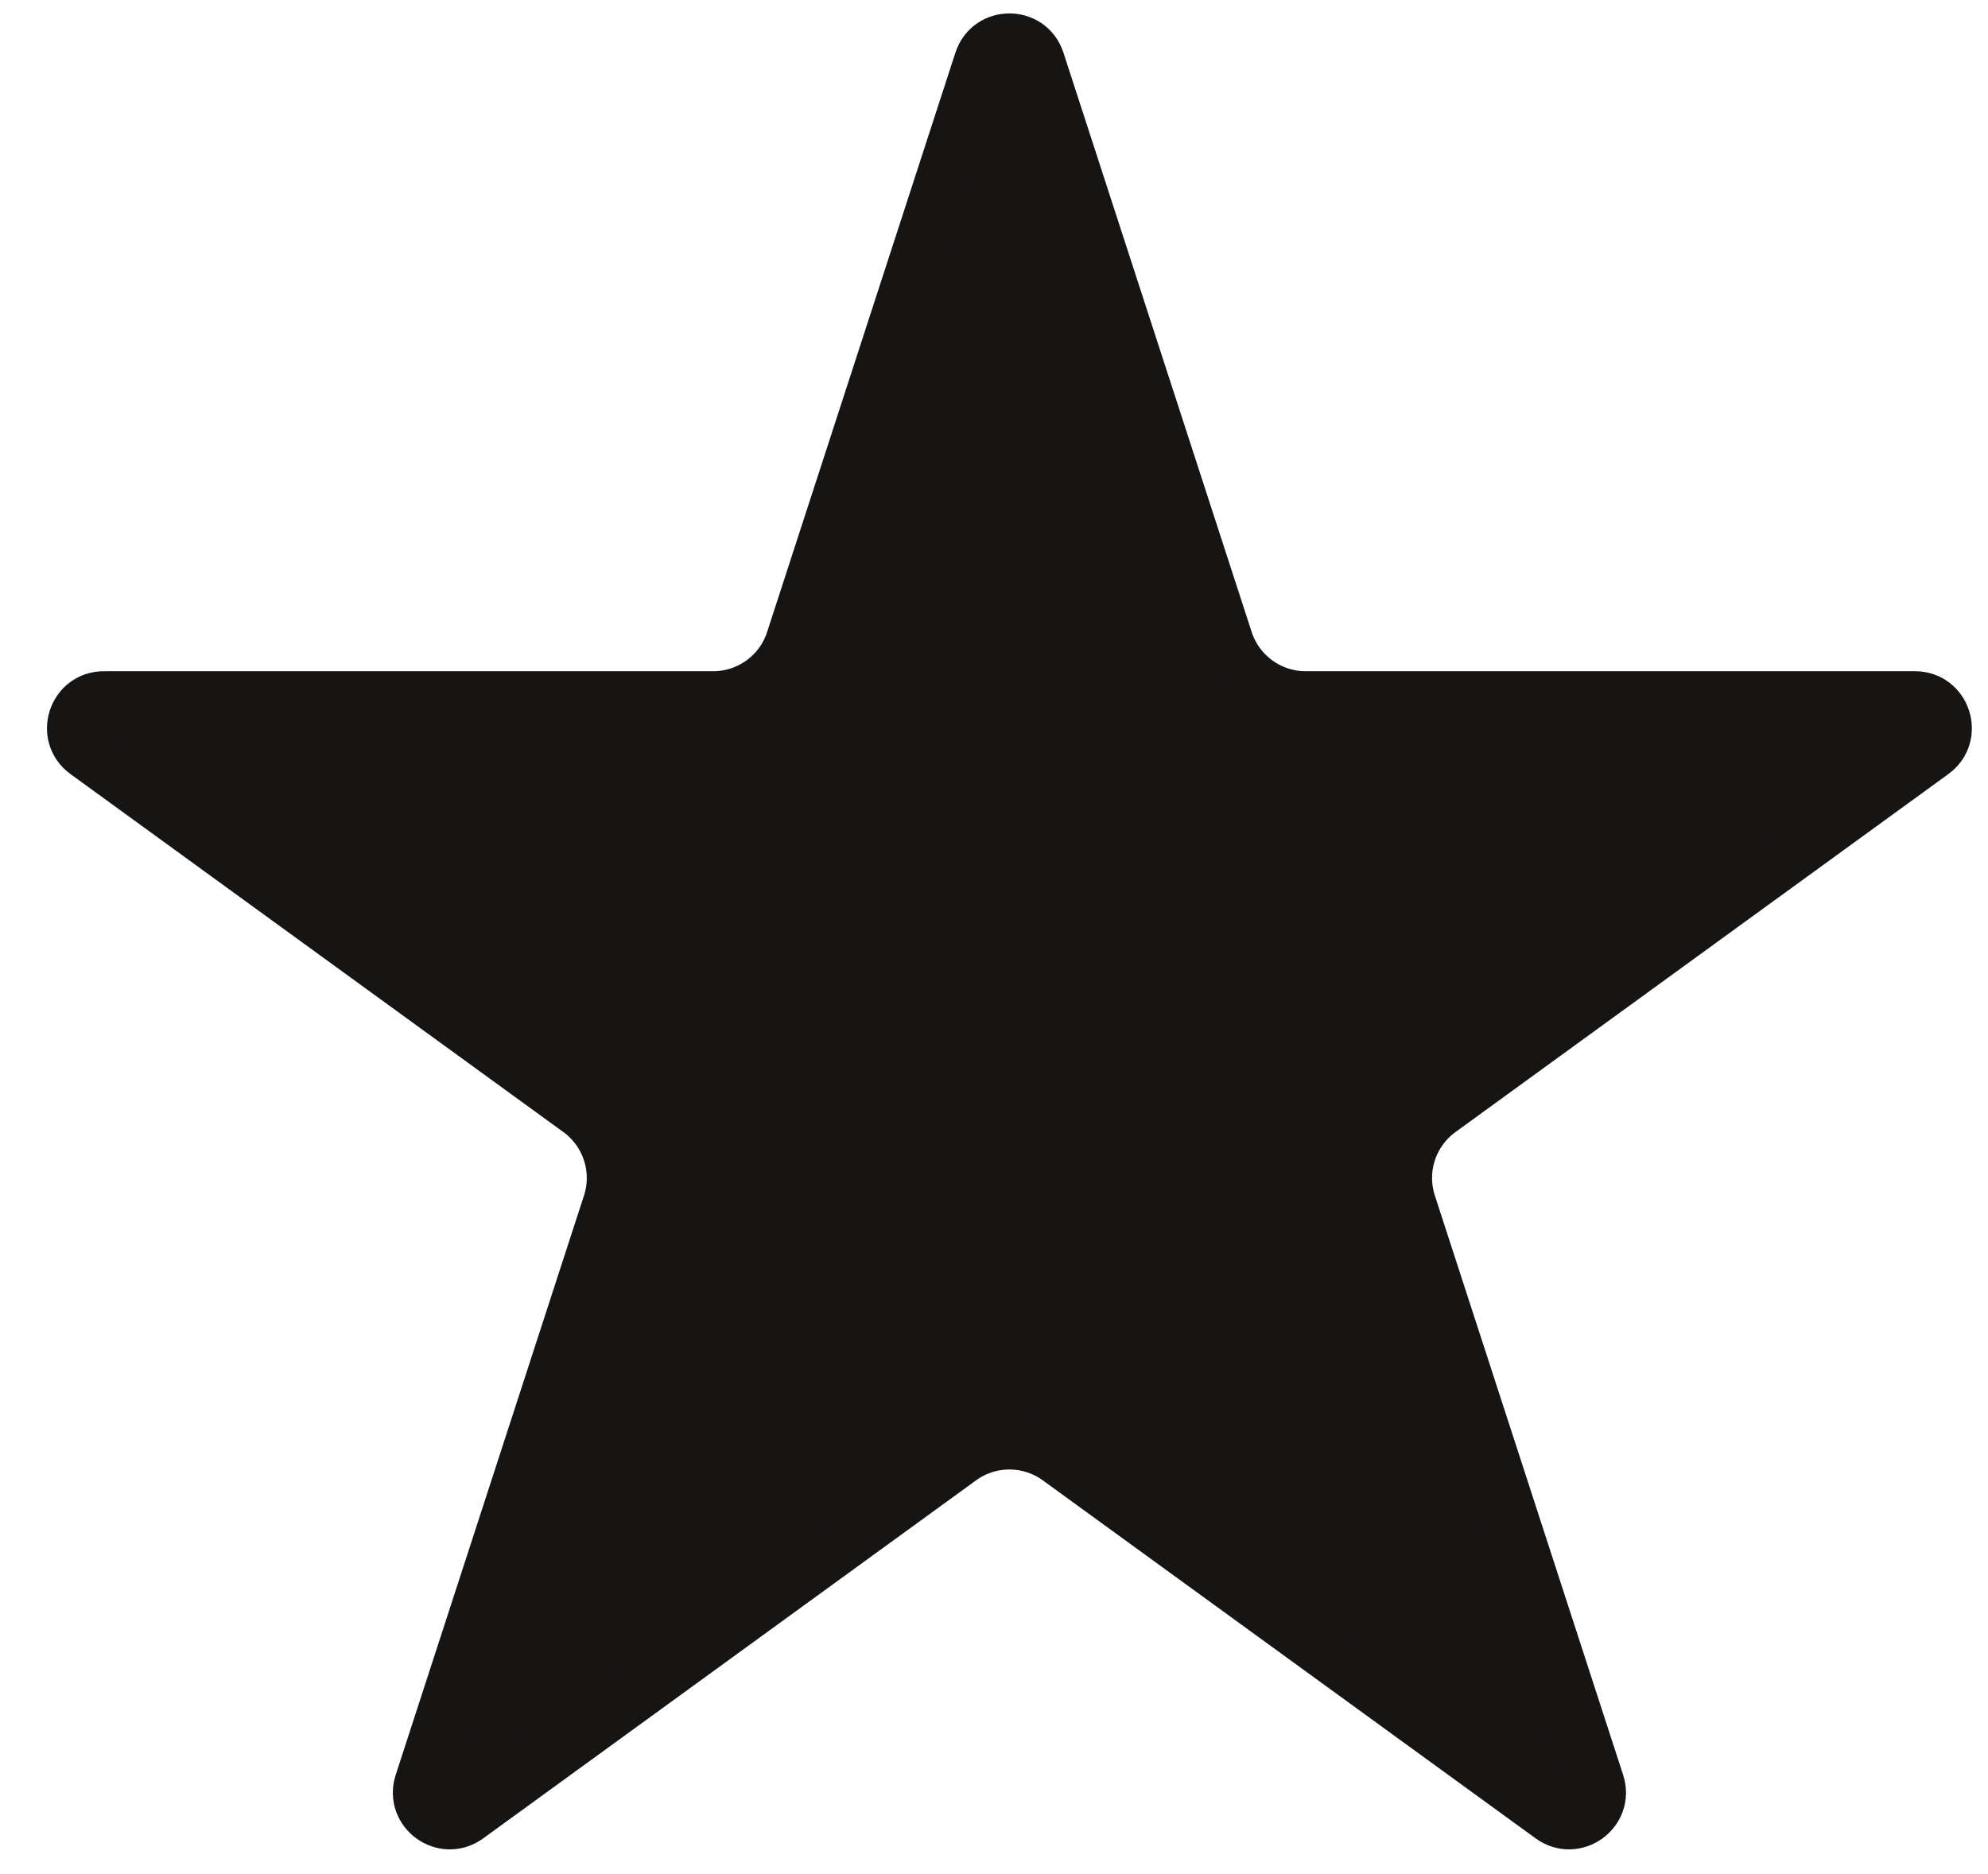 <svg width="35" height="33" viewBox="0 0 35 33" fill="none" xmlns="http://www.w3.org/2000/svg">
<path d="M17.296 1.082C17.446 0.621 18.097 0.621 18.247 1.082L21.561 11.283C21.762 11.901 22.338 12.319 22.988 12.319H33.715C34.199 12.319 34.401 12.94 34.009 13.225L25.331 19.529C24.805 19.911 24.585 20.588 24.786 21.206L28.101 31.408C28.25 31.869 27.723 32.251 27.331 31.967L18.653 25.662C18.128 25.28 17.415 25.28 16.89 25.662L8.212 31.967C7.82 32.251 7.293 31.869 7.442 31.408L10.757 21.206C10.958 20.588 10.738 19.911 10.212 19.529L1.534 13.225C1.142 12.94 1.344 12.319 1.828 12.319H12.555C13.204 12.319 13.781 11.901 13.981 11.283L17.296 1.082Z" fill="#171414" stroke="#171414"/>
</svg>
